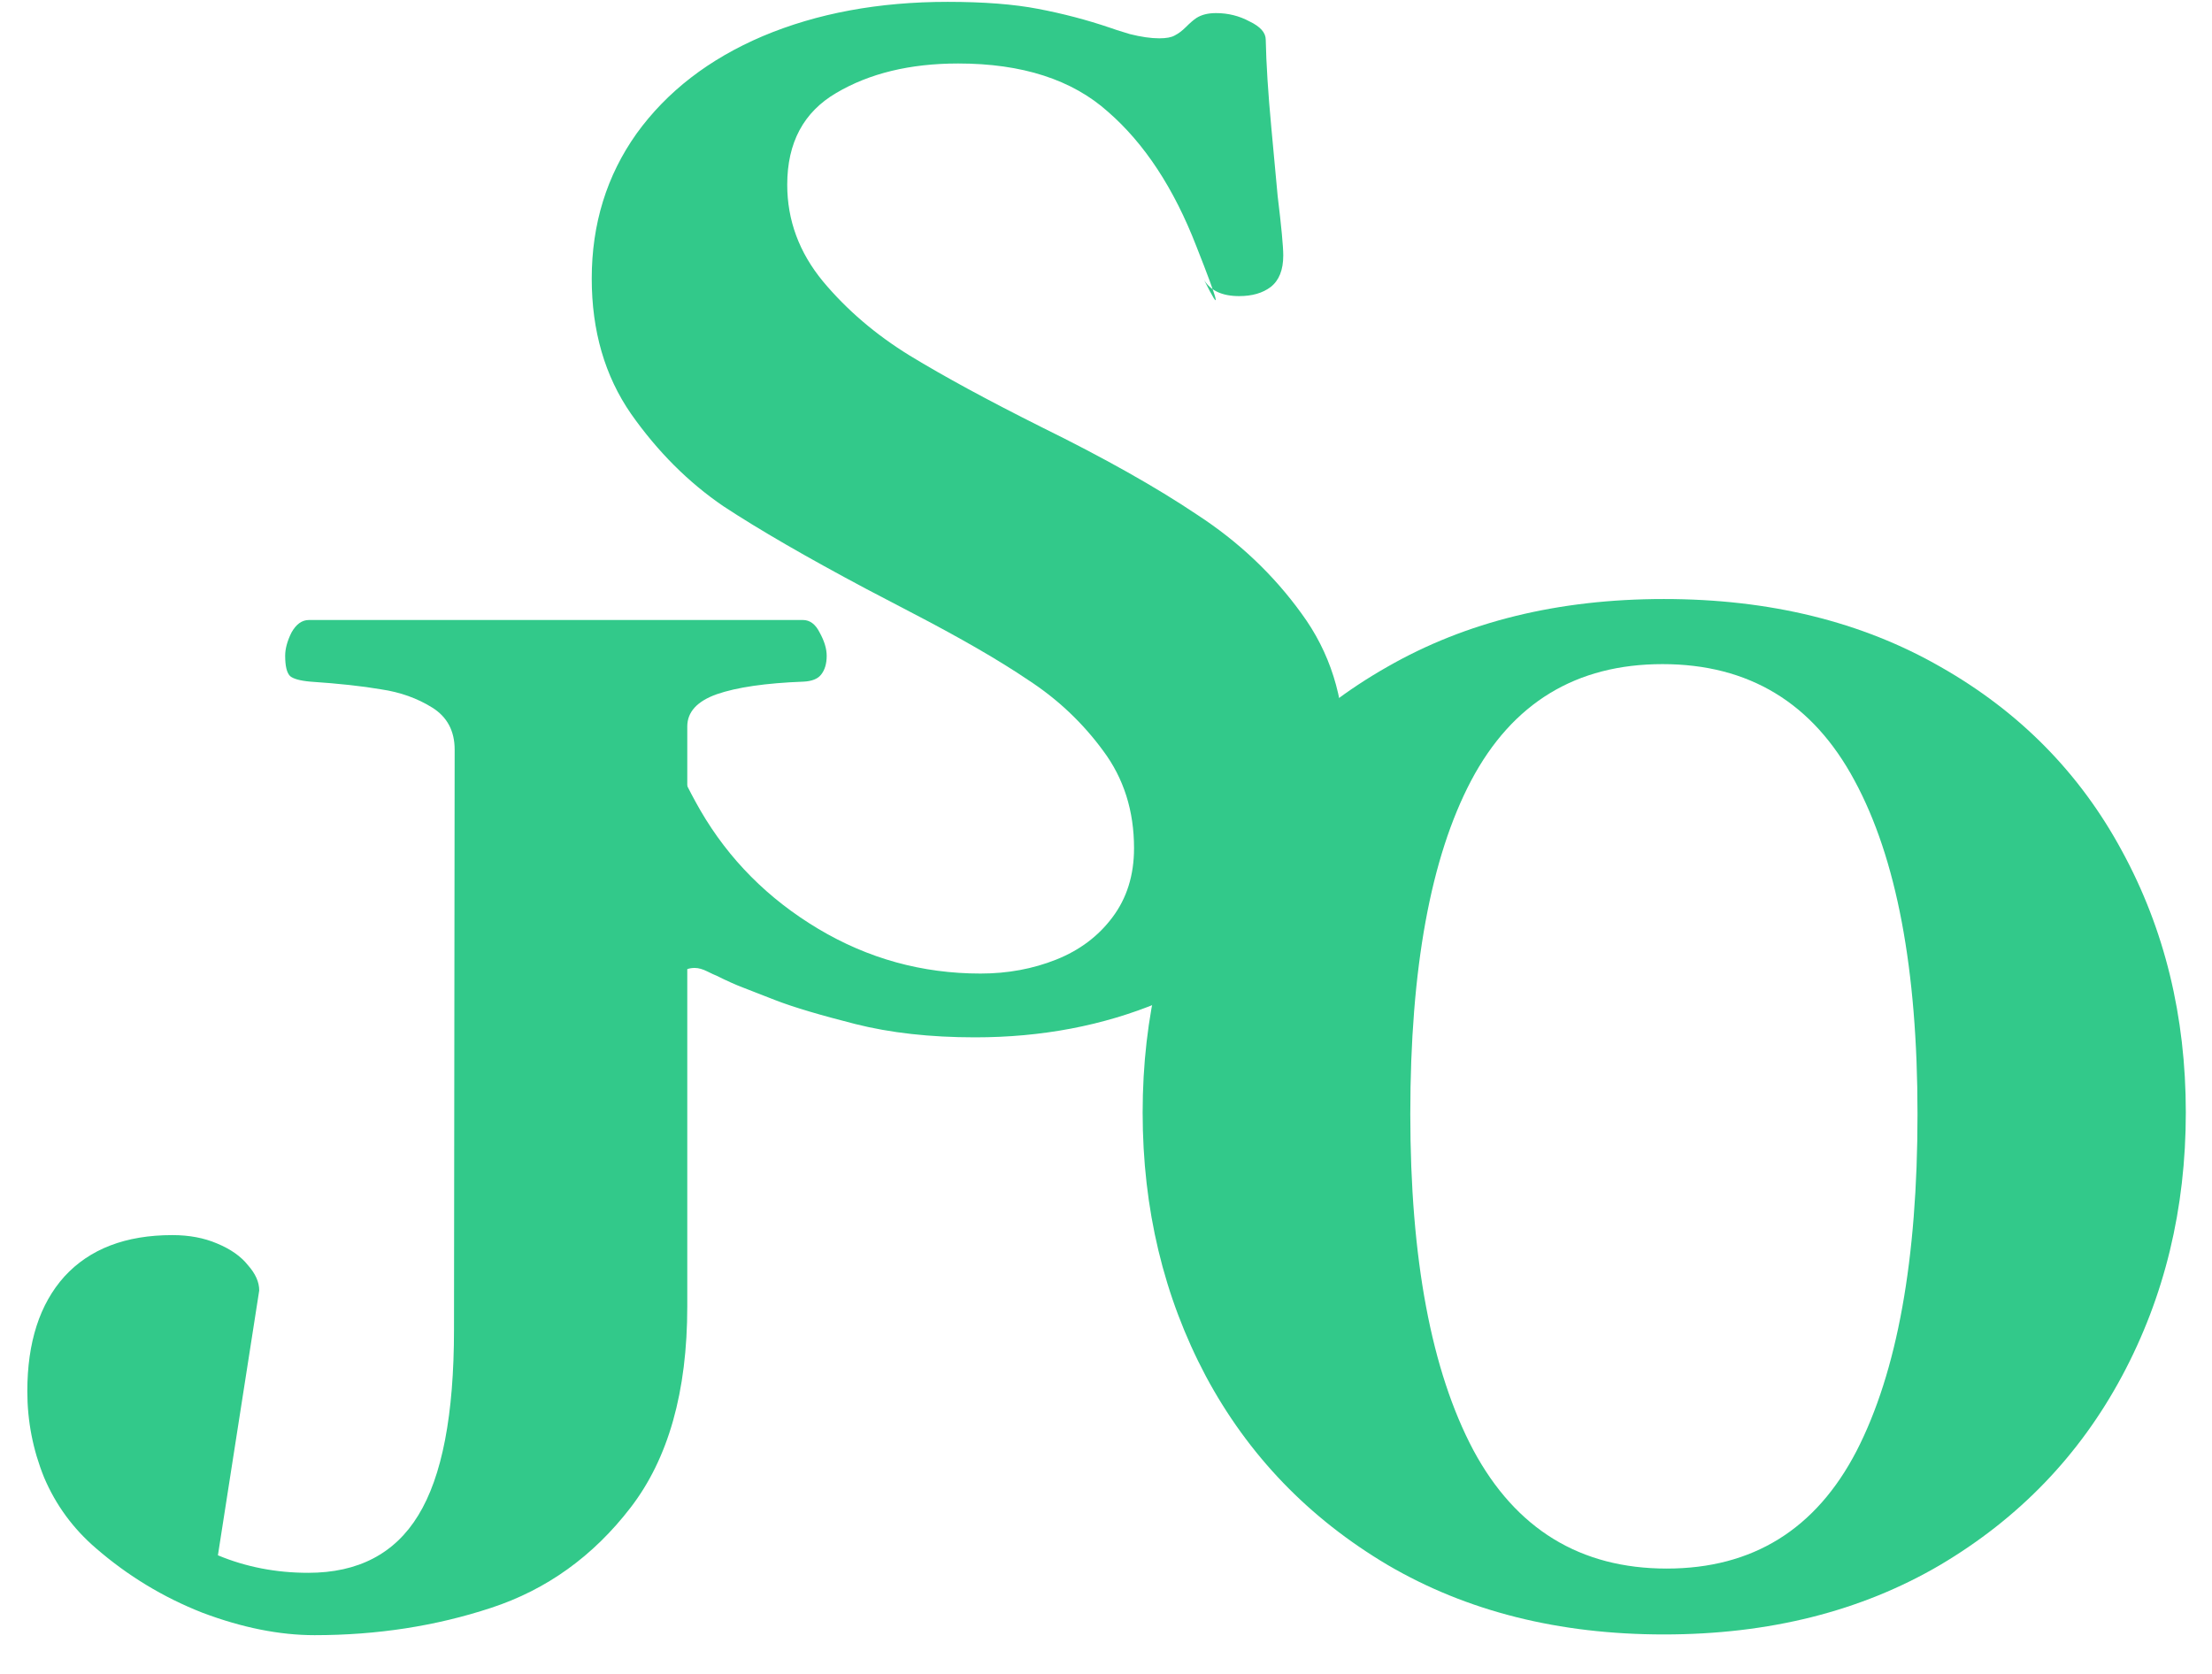 <svg width="37" height="28" viewBox="0 0 37 28" fill="none" xmlns="http://www.w3.org/2000/svg">
<path d="M5.262 27.352C4.676 27.352 4.051 27.227 3.387 26.977C2.73 26.719 2.137 26.359 1.605 25.898C1.223 25.57 0.934 25.176 0.738 24.715C0.551 24.254 0.457 23.773 0.457 23.273C0.457 22.453 0.664 21.812 1.078 21.352C1.5 20.891 2.102 20.66 2.883 20.66C3.164 20.66 3.414 20.707 3.633 20.801C3.859 20.895 4.031 21.016 4.148 21.164C4.273 21.305 4.336 21.445 4.336 21.586L3.645 26.016C4.113 26.211 4.617 26.309 5.156 26.309C5.992 26.309 6.605 25.988 6.996 25.348C7.395 24.699 7.594 23.664 7.594 22.242L7.605 12.539C7.605 12.227 7.48 11.992 7.23 11.836C6.98 11.68 6.695 11.578 6.375 11.531C6.062 11.477 5.668 11.434 5.191 11.402C5.02 11.387 4.906 11.355 4.852 11.309C4.797 11.254 4.77 11.141 4.77 10.969C4.77 10.852 4.805 10.723 4.875 10.582C4.953 10.441 5.051 10.371 5.168 10.371H13.43C13.547 10.371 13.641 10.441 13.711 10.582C13.789 10.723 13.828 10.852 13.828 10.969C13.828 11.102 13.797 11.207 13.734 11.285C13.68 11.355 13.582 11.395 13.441 11.402C12.809 11.426 12.324 11.496 11.988 11.613C11.66 11.73 11.496 11.91 11.496 12.152V21.855C11.496 23.277 11.18 24.398 10.547 25.219C9.922 26.031 9.145 26.59 8.215 26.895C7.293 27.199 6.309 27.352 5.262 27.352Z" fill="#32C98A"/>
<path d="M16.309 17.352C15.559 17.352 14.891 17.277 14.305 17.129C13.719 16.98 13.273 16.848 12.969 16.73C12.672 16.613 12.492 16.543 12.43 16.52C12.305 16.473 12.156 16.406 11.984 16.32C11.961 16.312 11.91 16.289 11.832 16.25C11.754 16.211 11.684 16.191 11.621 16.191C11.535 16.191 11.461 16.215 11.398 16.262C11.344 16.309 11.277 16.375 11.199 16.461C11.043 16.641 10.895 16.766 10.754 16.836C10.621 16.906 10.48 16.941 10.332 16.941C10.129 16.941 9.969 16.891 9.852 16.789C9.734 16.68 9.68 16.543 9.688 16.379C9.703 16.207 9.711 16.031 9.711 15.852V15.383C9.711 14.859 9.691 14.332 9.652 13.801C9.621 13.27 9.602 12.961 9.594 12.875C9.555 12.391 9.535 12.059 9.535 11.879C9.535 11.332 9.762 11.059 10.215 11.059C10.59 11.059 10.824 11.223 10.918 11.551C11.004 11.879 11.105 12.203 11.223 12.523C11.34 12.844 11.504 13.188 11.715 13.555C12.191 14.375 12.848 15.035 13.684 15.535C14.52 16.035 15.426 16.285 16.402 16.285C16.855 16.285 17.277 16.207 17.668 16.051C18.059 15.895 18.371 15.66 18.605 15.348C18.848 15.027 18.969 14.641 18.969 14.188C18.969 13.562 18.797 13.02 18.453 12.559C18.109 12.09 17.691 11.695 17.199 11.375C16.715 11.047 16.059 10.668 15.23 10.238L14.492 9.852C13.492 9.32 12.695 8.859 12.102 8.469C11.516 8.07 11 7.555 10.555 6.922C10.117 6.289 9.898 5.535 9.898 4.66C9.898 3.746 10.148 2.938 10.648 2.234C11.156 1.531 11.859 0.988 12.758 0.605C13.664 0.223 14.695 0.031 15.852 0.031C16.453 0.031 16.957 0.07 17.363 0.148C17.777 0.227 18.18 0.332 18.57 0.465C18.609 0.48 18.719 0.516 18.898 0.57C19.086 0.617 19.25 0.641 19.391 0.641C19.508 0.641 19.594 0.625 19.648 0.594C19.711 0.562 19.773 0.516 19.836 0.453C19.906 0.383 19.965 0.332 20.012 0.301C20.098 0.246 20.207 0.219 20.34 0.219C20.543 0.219 20.73 0.266 20.902 0.359C21.082 0.445 21.172 0.547 21.172 0.664C21.18 1.062 21.211 1.555 21.266 2.141C21.32 2.727 21.355 3.105 21.371 3.277C21.434 3.793 21.465 4.125 21.465 4.273C21.465 4.516 21.395 4.691 21.254 4.801C21.121 4.902 20.945 4.953 20.727 4.953C20.445 4.953 20.25 4.863 20.141 4.684C20.438 5.277 20.395 5.09 20.012 4.121C19.637 3.152 19.145 2.402 18.535 1.871C17.934 1.332 17.098 1.062 16.027 1.062C15.223 1.062 14.543 1.227 13.988 1.555C13.441 1.875 13.168 2.387 13.168 3.09C13.168 3.684 13.367 4.223 13.766 4.707C14.164 5.184 14.648 5.598 15.219 5.949C15.797 6.301 16.531 6.699 17.422 7.145C18.469 7.66 19.336 8.148 20.023 8.609C20.719 9.062 21.301 9.613 21.77 10.262C22.246 10.91 22.484 11.664 22.484 12.523C22.484 13.492 22.203 14.344 21.641 15.078C21.086 15.805 20.336 16.367 19.391 16.766C18.453 17.156 17.426 17.352 16.309 17.352Z" fill="#32C98A"/>
<path d="M27.832 27.34C26.074 27.34 24.535 26.953 23.215 26.18C21.895 25.398 20.879 24.344 20.168 23.016C19.465 21.688 19.113 20.219 19.113 18.609C19.113 17 19.465 15.543 20.168 14.238C20.871 12.934 21.883 11.906 23.203 11.156C24.523 10.398 26.066 10.02 27.832 10.02C29.598 10.02 31.141 10.398 32.461 11.156C33.781 11.906 34.793 12.934 35.496 14.238C36.207 15.543 36.562 17 36.562 18.609C36.562 20.219 36.207 21.688 35.496 23.016C34.785 24.344 33.77 25.398 32.449 26.18C31.129 26.953 29.59 27.34 27.832 27.34ZM27.879 26.238C29.316 26.238 30.375 25.582 31.055 24.27C31.734 22.949 32.074 21.07 32.074 18.633C32.074 16.211 31.723 14.352 31.02 13.055C30.324 11.758 29.254 11.109 27.809 11.109C26.363 11.109 25.297 11.758 24.609 13.055C23.93 14.344 23.59 16.203 23.59 18.633C23.59 21.055 23.941 22.93 24.645 24.258C25.355 25.578 26.434 26.238 27.879 26.238Z" fill="#32C98A"/>
</svg>
